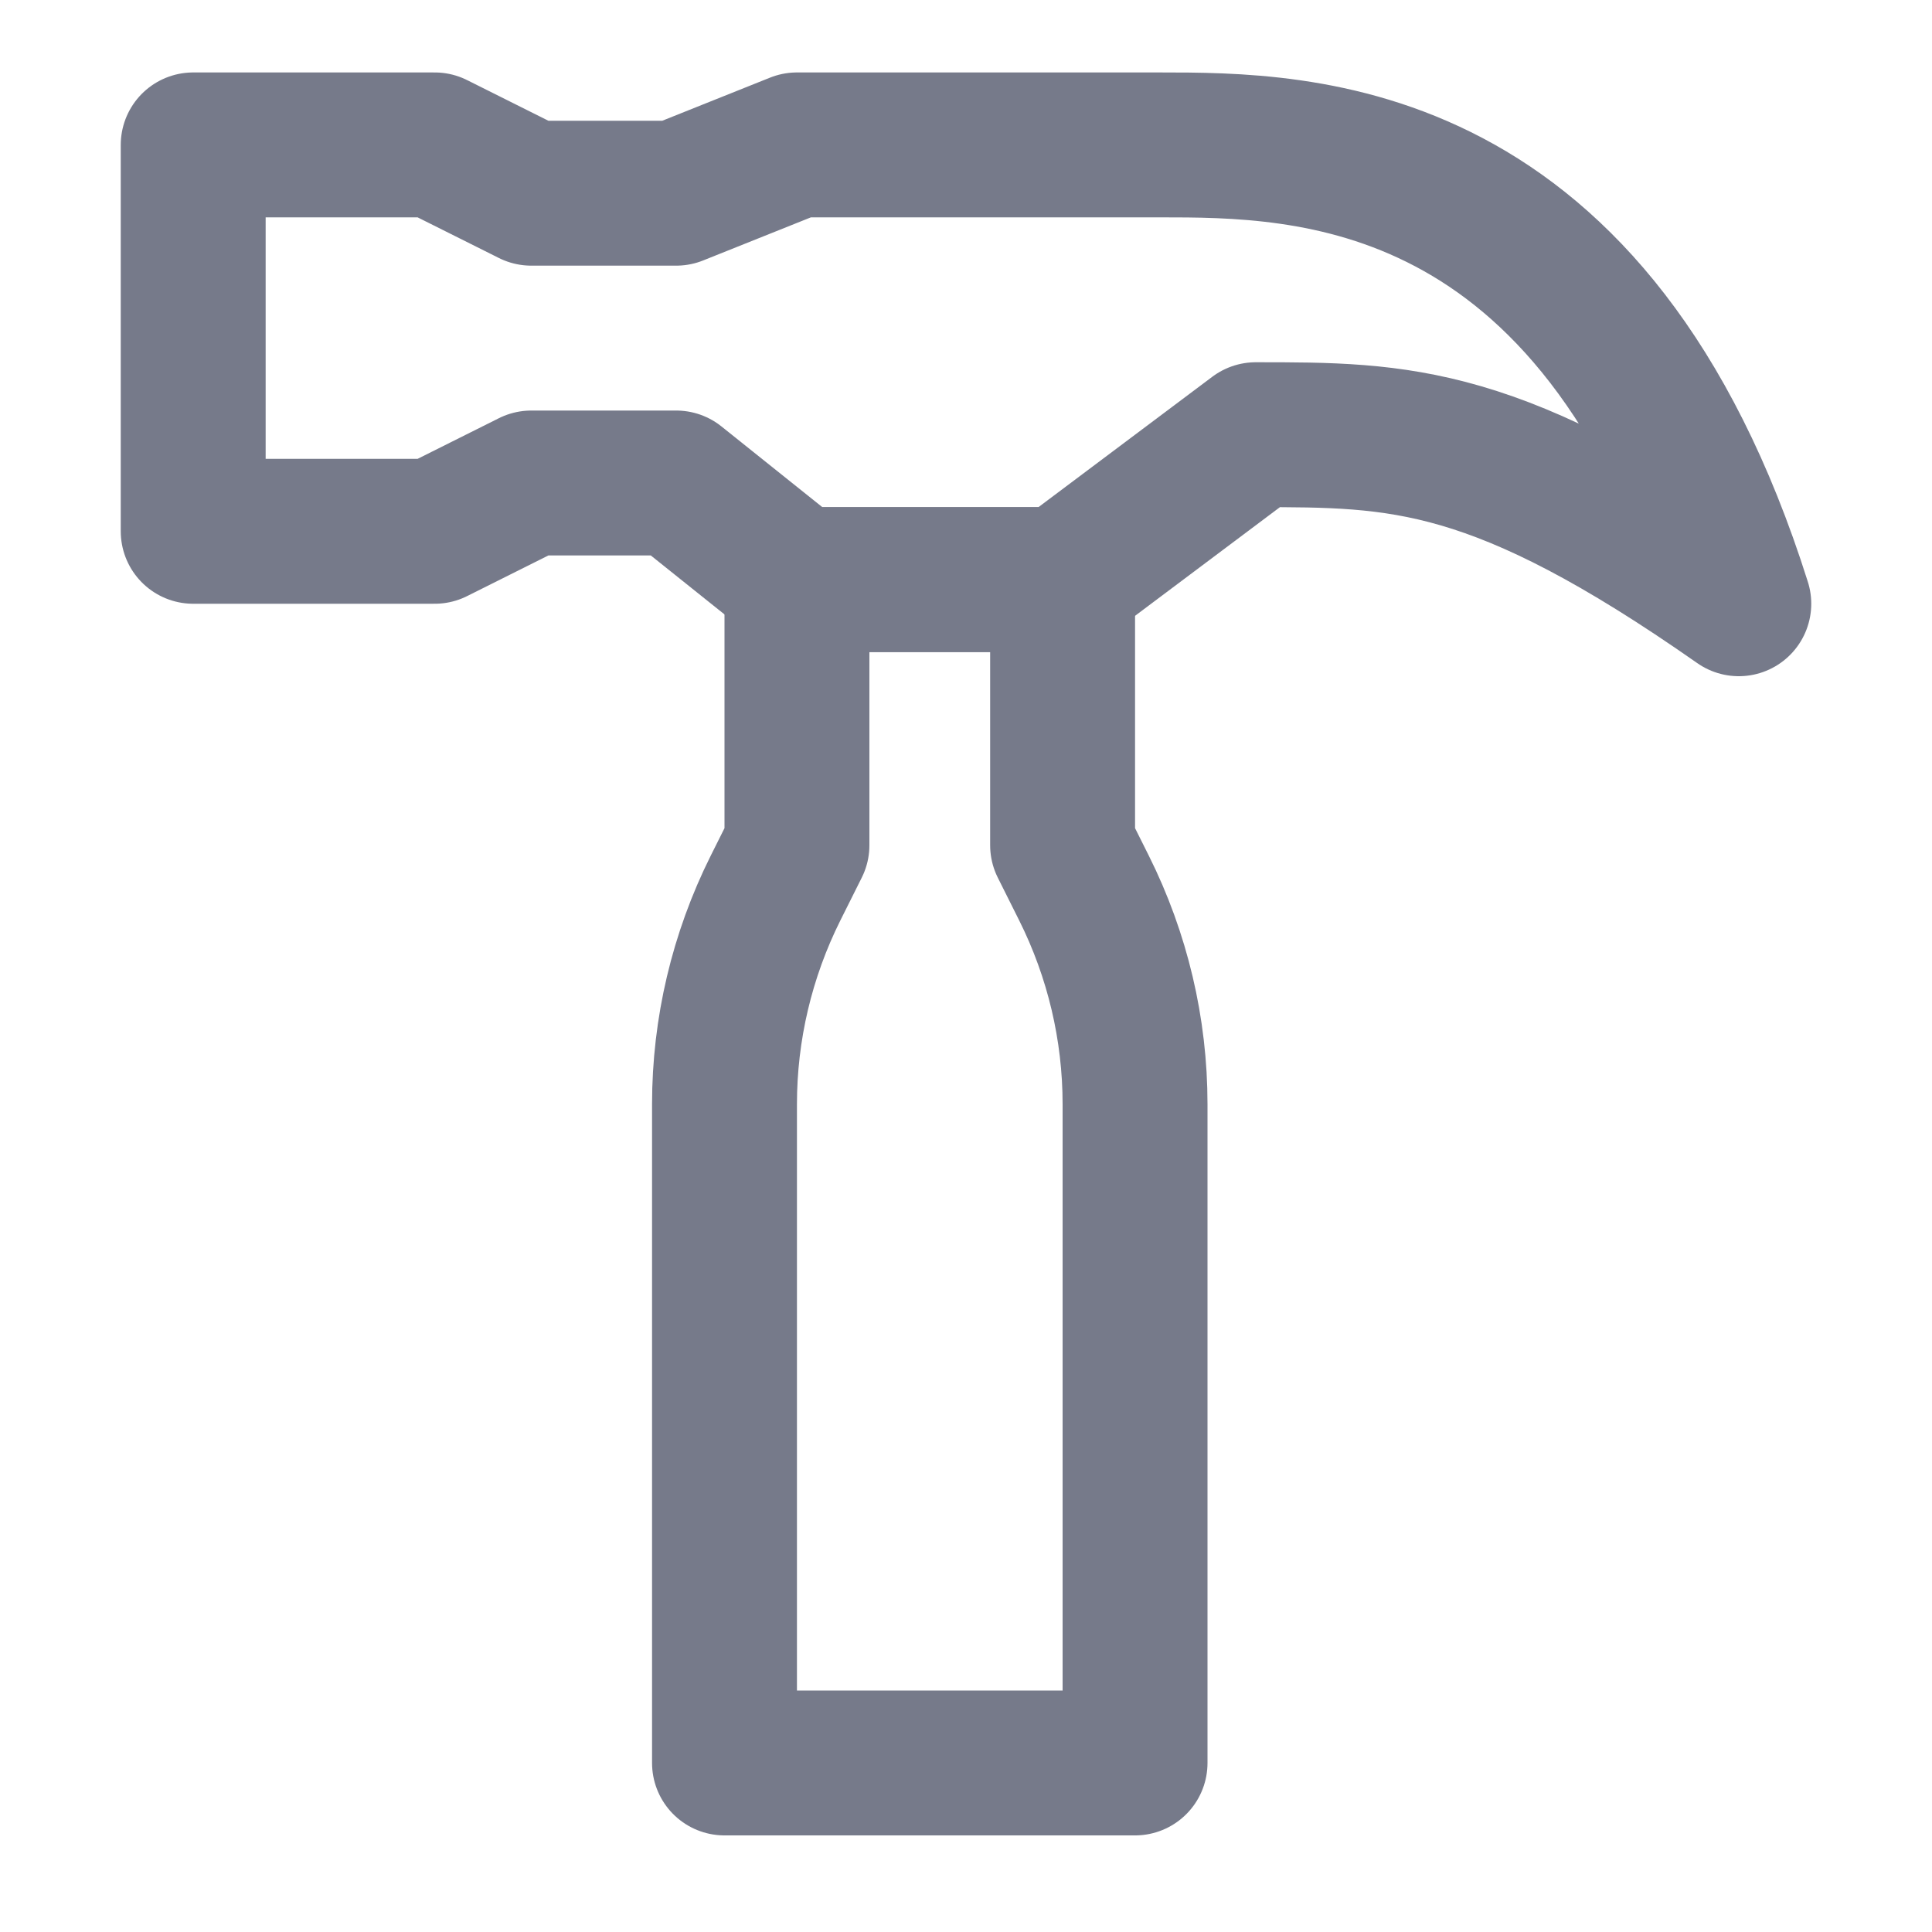 <!-- Copyright 2000-2021 JetBrains s.r.o. and contributors. Use of this source code is governed by the Apache 2.0 license that can be found in the LICENSE file. -->
<svg width="20" height="20" viewBox="0 0 20 20" fill="none" xmlns="http://www.w3.org/2000/svg">
<path d="M4.5 1.5H2V5.5H4.5L5.5 5H7L8.25 6H11L13 4.5C14.5 4.5 15.5 4.5 18 6.25C16.5 1.5 13.5 1.5 12 1.5H8.25L7 2H5.5L4.5 1.5Z" stroke="#767A8A" stroke-width="1.5" stroke-linejoin="round"/>
<path d="M7.5 18.25H11.75V11.43C11.75 10.654 11.569 9.889 11.222 9.194L11 8.75V6H8.25V8.75L8.028 9.194C7.681 9.889 7.5 10.654 7.5 11.43V18.25Z" stroke="#767A8A" stroke-width="1.5" stroke-linejoin="round"/>
</svg>
